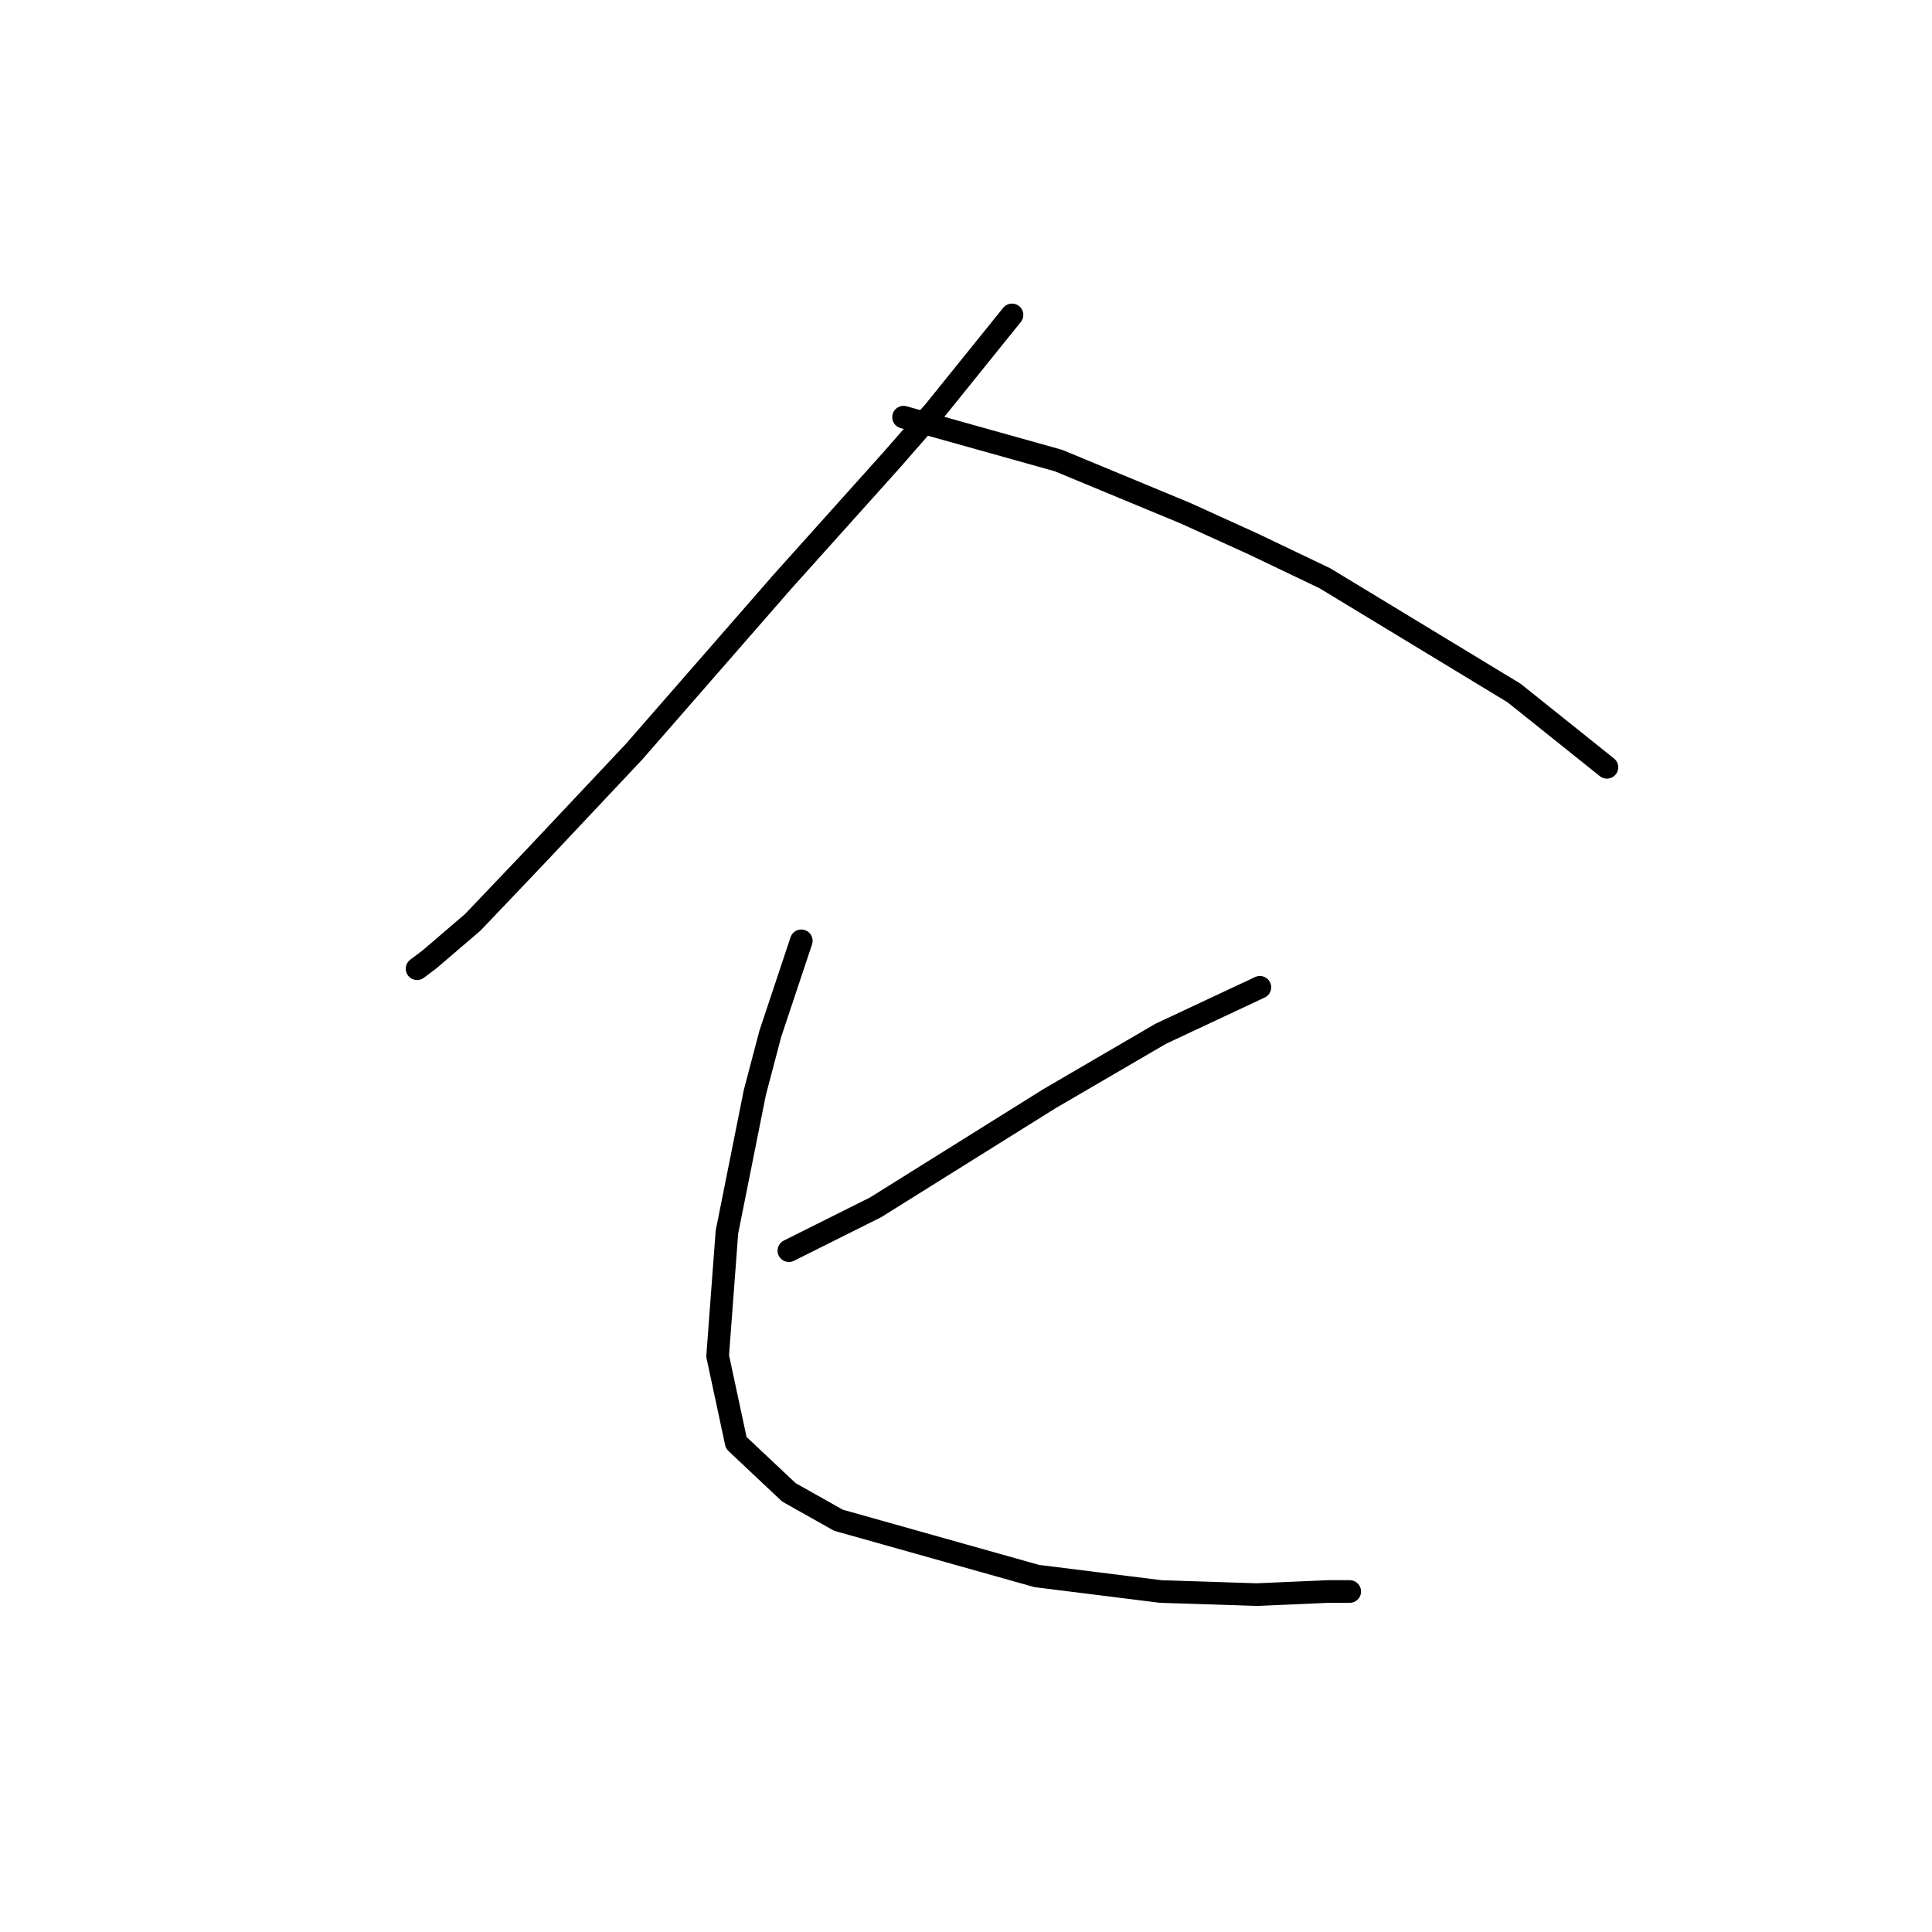 <?xml version="1.0" standalone="no"?>
    <svg width="256" height="256" xmlns="http://www.w3.org/2000/svg" version="1.1">
    <polyline stroke="black" stroke-width="3" stroke-linecap="round" fill="transparent" stroke-linejoin="round" points="134.095 41.728 123.83 54.456 118.082 61.025 103.712 77.037 84.005 99.619 70.867 113.578 62.655 122.2 56.907 127.127 55.265 128.359 55.265 128.359 " />
        <polyline stroke="black" stroke-width="3" stroke-linecap="round" fill="transparent" stroke-linejoin="round" points="119.725 55.277 140.253 61.025 157.087 68.005 166.119 72.11 175.562 76.627 200.607 91.818 212.924 101.672 212.924 101.672 " />
        <polyline stroke="black" stroke-width="3" stroke-linecap="round" fill="transparent" stroke-linejoin="round" points="166.94 130.822 153.802 136.981 139.021 145.603 116.029 159.973 104.533 165.721 104.533 165.721 " />
        <polyline stroke="black" stroke-width="3" stroke-linecap="round" fill="transparent" stroke-linejoin="round" points="106.176 124.663 102.07 136.981 100.017 144.781 96.322 163.257 95.09 179.68 97.554 191.176 104.533 197.745 111.103 201.44 137.379 208.831 153.802 210.883 166.53 211.294 175.973 210.883 178.847 210.883 178.847 210.883 " />
        </svg>